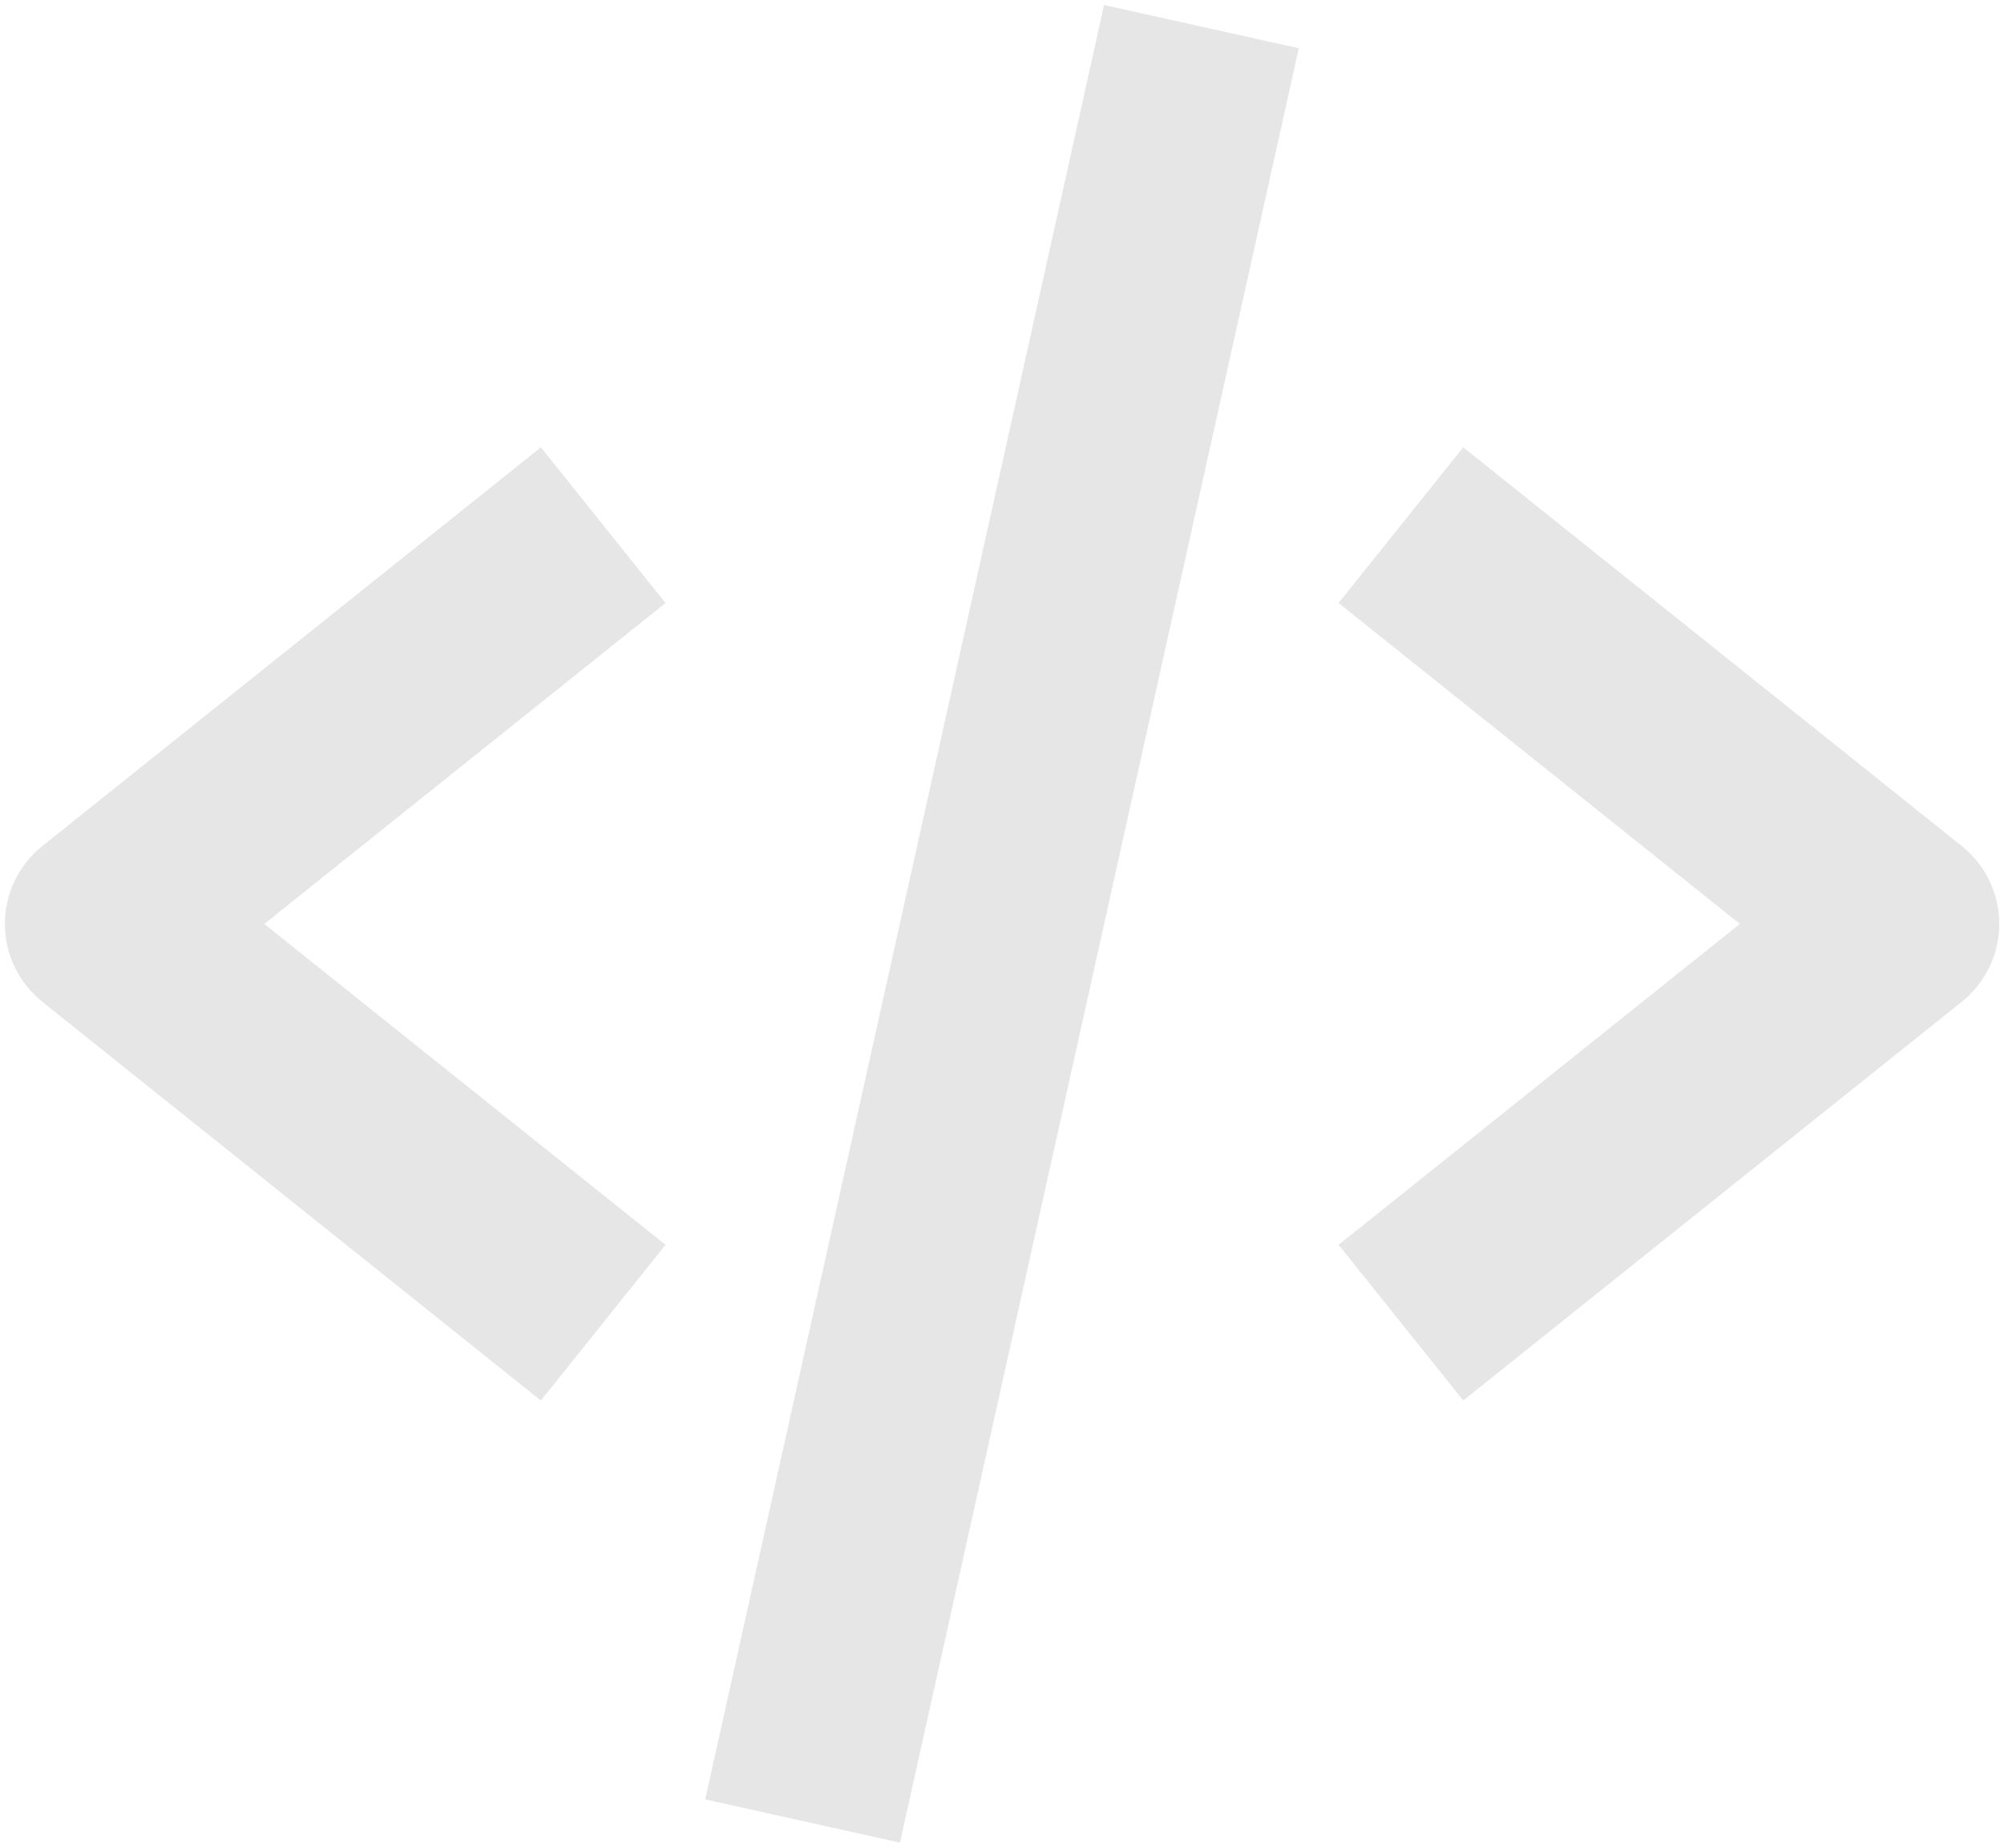 <svg width="103" height="95" viewBox="0 0 103 95" fill="none" xmlns="http://www.w3.org/2000/svg">
<path d="M27.8 72.002L34.206 63.997L13.584 47.5L34.206 31.002L27.8 22.997L2.175 43.497C1.575 43.977 1.09 44.586 0.757 45.279C0.424 45.972 0.251 46.731 0.251 47.5C0.251 48.269 0.424 49.028 0.757 49.72C1.09 50.413 1.575 51.022 2.175 51.502L27.8 72.002ZM75.207 22.997L68.8 31.002L89.423 47.5L68.8 63.997L75.207 72.002L100.832 51.502C101.432 51.022 101.917 50.413 102.25 49.72C102.583 49.028 102.756 48.269 102.756 47.5C102.756 46.731 102.583 45.972 102.25 45.279C101.917 44.586 101.432 43.977 100.832 43.497L75.207 22.997ZM66.755 2.482L46.255 94.732L36.246 92.508L56.746 0.258L66.755 2.482Z" fill="rgba(0, 0, 0, .1)"/>
</svg>

